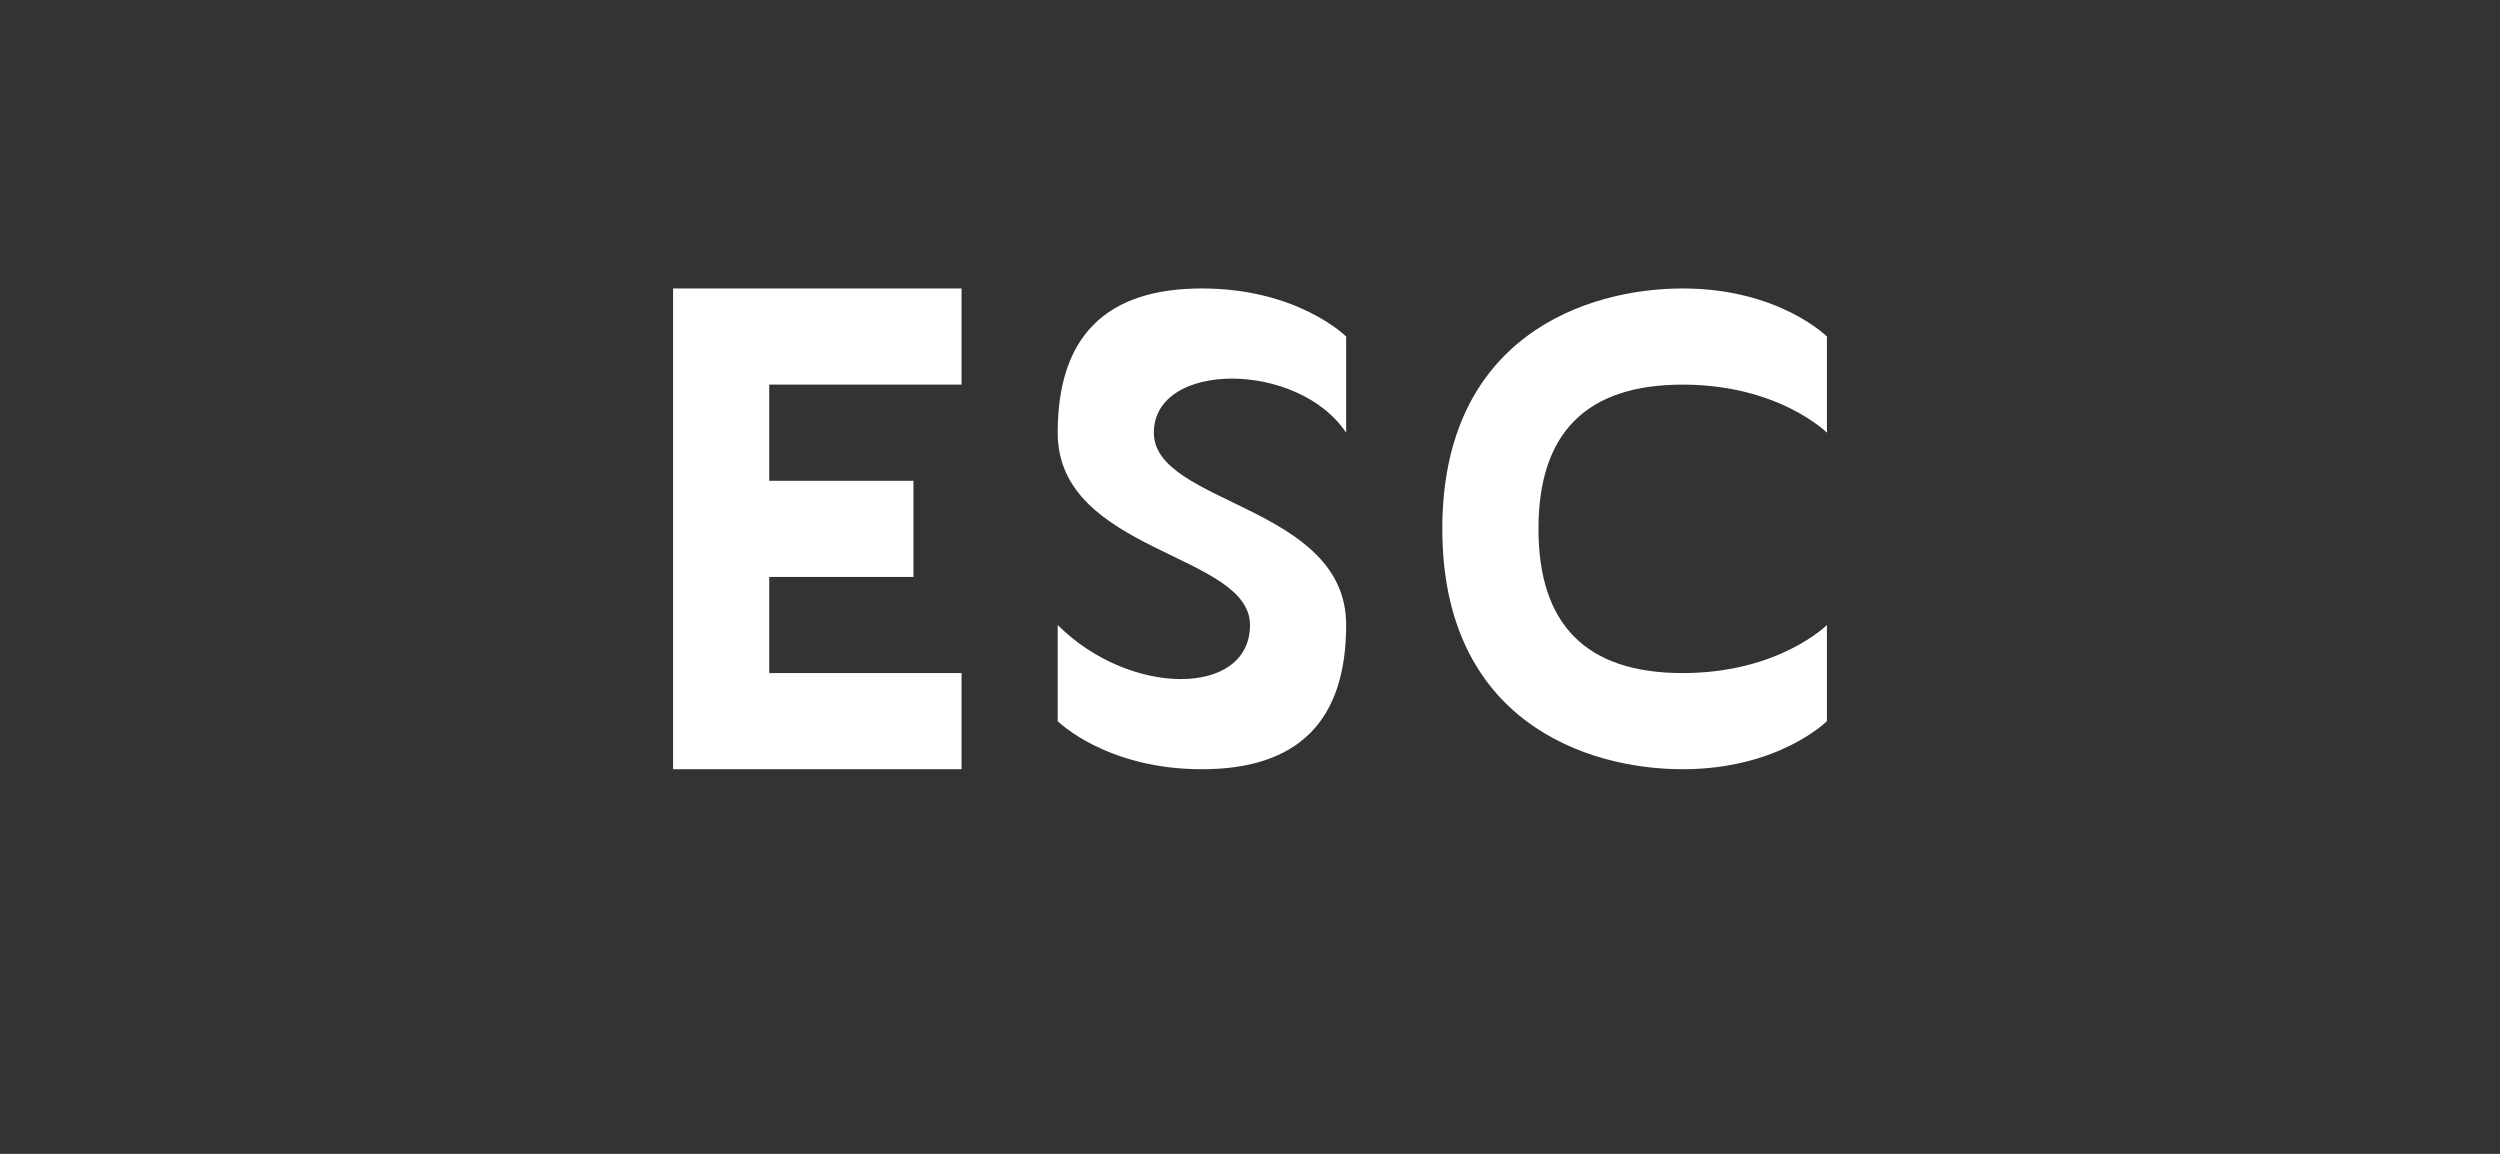 <?xml version="1.0" encoding="UTF-8" standalone="no"?>
<!-- Created with Inkscape (http://www.inkscape.org/) -->

<svg
   version="1.1"
   id="svg2"
   width="26"
   height="12"
   viewBox="0 0 26 12"
   sodipodi:docname="escape.svg"
   inkscape:version="1.2.2 (b0a8486, 2022-12-01)"
   inkscape:export-filename="escape.webp"
   inkscape:export-xdpi="192"
   inkscape:export-ydpi="192"
   xml:space="preserve"
   xmlns:inkscape="http://www.inkscape.org/namespaces/inkscape"
   xmlns:sodipodi="http://sodipodi.sourceforge.net/DTD/sodipodi-0.dtd"
   xmlns:xlink="http://www.w3.org/1999/xlink"
   xmlns="http://www.w3.org/2000/svg"
   xmlns:svg="http://www.w3.org/2000/svg"><rect x="0" y="0" width="26" height="12" fill="#333333" stroke="none"/><defs
     id="defs6"><linearGradient
       id="background_top"><stop
         style="stop-color:#000000;stop-opacity:1;"
         offset="0"
         id="stop27298" /></linearGradient><linearGradient
       id="background_main"><stop
         style="stop-color:#1d2b53;stop-opacity:1;"
         offset="0"
         id="stop27082" /></linearGradient><linearGradient
       id="tab_active_foreground"><stop
         style="stop-color:#1d2b53;stop-opacity:1;"
         offset="0"
         id="stop25403" /></linearGradient><linearGradient
       id="tab_active_surface"><stop
         style="stop-color:#c2c3c7;stop-opacity:1;"
         offset="0"
         id="stop25259" /></linearGradient><linearGradient
       id="tab_active_side"><stop
         style="stop-color:#83769c;stop-opacity:1;"
         offset="0"
         id="stop25251" /></linearGradient><linearGradient
       id="tab_inactive_foreground"><stop
         style="stop-color:#000000;stop-opacity:1;"
         offset="0"
         id="stop25014" /></linearGradient><linearGradient
       id="tab_inactive_surface"><stop
         style="stop-color:#83769c;stop-opacity:1;"
         offset="0"
         id="stop25008" /></linearGradient><linearGradient
       id="tab_inactive_side"><stop
         style="stop-color:#5f574f;stop-opacity:1;"
         offset="0"
         id="stop24946" /></linearGradient><linearGradient
       id="keycap_foreground_secondary"
       gradientTransform="translate(-41.5,1.25)"><stop
         style="stop-color:#83769c;stop-opacity:1;"
         offset="0"
         id="stop7613" /></linearGradient><linearGradient
       id="base"
       inkscape:swatch="solid"
       gradientTransform="matrix(0,-23.564,18.182,0,1342.561,2478.786)"><stop
         style="stop-color:#ffffff;stop-opacity:1;"
         offset="0"
         id="stop2822" /></linearGradient><linearGradient
       id="keycap_surface"
       gradientTransform="matrix(0.019,0,0,0.019,119.083,21.222)"><stop
         style="stop-color:#000000;stop-opacity:1;"
         offset="0"
         id="stop1527" /></linearGradient><linearGradient
       id="keycap_border"><stop
         style="stop-color:#83769c;stop-opacity:1;"
         offset="0"
         id="stop1521" /></linearGradient><linearGradient
       id="keycap_side"><stop
         style="stop-color:#5f574f;stop-opacity:1;"
         offset="0"
         id="stop1515" /></linearGradient><linearGradient
       inkscape:collect="always"
       xlink:href="#base"
       id="linearGradient1458"
       gradientTransform="matrix(0,-23.564,18.182,0,1337.561,2477.786)"
       gradientUnits="userSpaceOnUse" /></defs><sodipodi:namedview
     id="namedview4"
     pagecolor="#7e2553"
     bordercolor="#000000"
     borderopacity="0.302"
     inkscape:showpageshadow="true"
     inkscape:pageopacity="0"
     inkscape:pagecheckerboard="true"
     inkscape:deskcolor="#1d2b53"
     showgrid="true"
     inkscape:zoom="32"
     inkscape:cx="8.28125"
     inkscape:cy="4.078125"
     inkscape:window-width="1888"
     inkscape:window-height="1038"
     inkscape:window-x="16"
     inkscape:window-y="0"
     inkscape:window-maximized="1"
     inkscape:current-layer="svg2"
     showborder="true"
     borderlayer="true"><inkscape:grid
       type="xygrid"
       id="grid794"
       empspacing="9999"
       spacingx="0.25"
       spacingy="0.25"
       dotted="true"
       originx="0"
       originy="0"
       empcolor="#c2c3c7"
       empopacity="0.302"
       color="#c2c3c7"
       opacity="0.149" /><inkscape:grid
       type="xygrid"
       id="grid1166"
       empspacing="8"
       originx="0"
       originy="0"
       color="#c2c3c7"
       opacity="0.149"
       empcolor="#c2c3c7"
       empopacity="0.302" /></sodipodi:namedview><path
     id="path3546"
     style="display:inline;opacity:1;fill:url(#linearGradient1458);fill-opacity:1;stroke:none"
     d="m 7,3 v 5 h 3 V 7 H 8 V 6 H 9.5 V 5 H 8 V 4 h 2 V 3 Z m 5.5,0 C 11.5,3 11,3.5 11,4.5 c 0,1.25 2,1.25 2,2 0,0.75 -1.25,0.75 -2,0 v 1 c 0,0 0.5,0.5 1.5,0.5 1,0 1.5,-0.5 1.5,-1.5 0,-1.25 -2,-1.25 -2,-2 0,-0.75 1.5,-0.75 2,0 v -1 C 14,3.5 13.5,3 12.5,3 Z m 5,0 C 16.5,3 15,3.5 15,5.5 15,7.5 16.5,8 17.5,8 18.5,8 19,7.5 19,7.5 v -1 C 19,6.5 18.5,7 17.5,7 16.5,7 16,6.5 16,5.5 16,4.5 16.5,4 17.5,4 18.5,4 19,4.5 19,4.5 v -1 C 19,3.5 18.5,3 17.5,3 Z"
     inkscape:label="escape"
     sodipodi:nodetypes="cccccccccccccsssccsssccssssccsssccs" /></svg>
